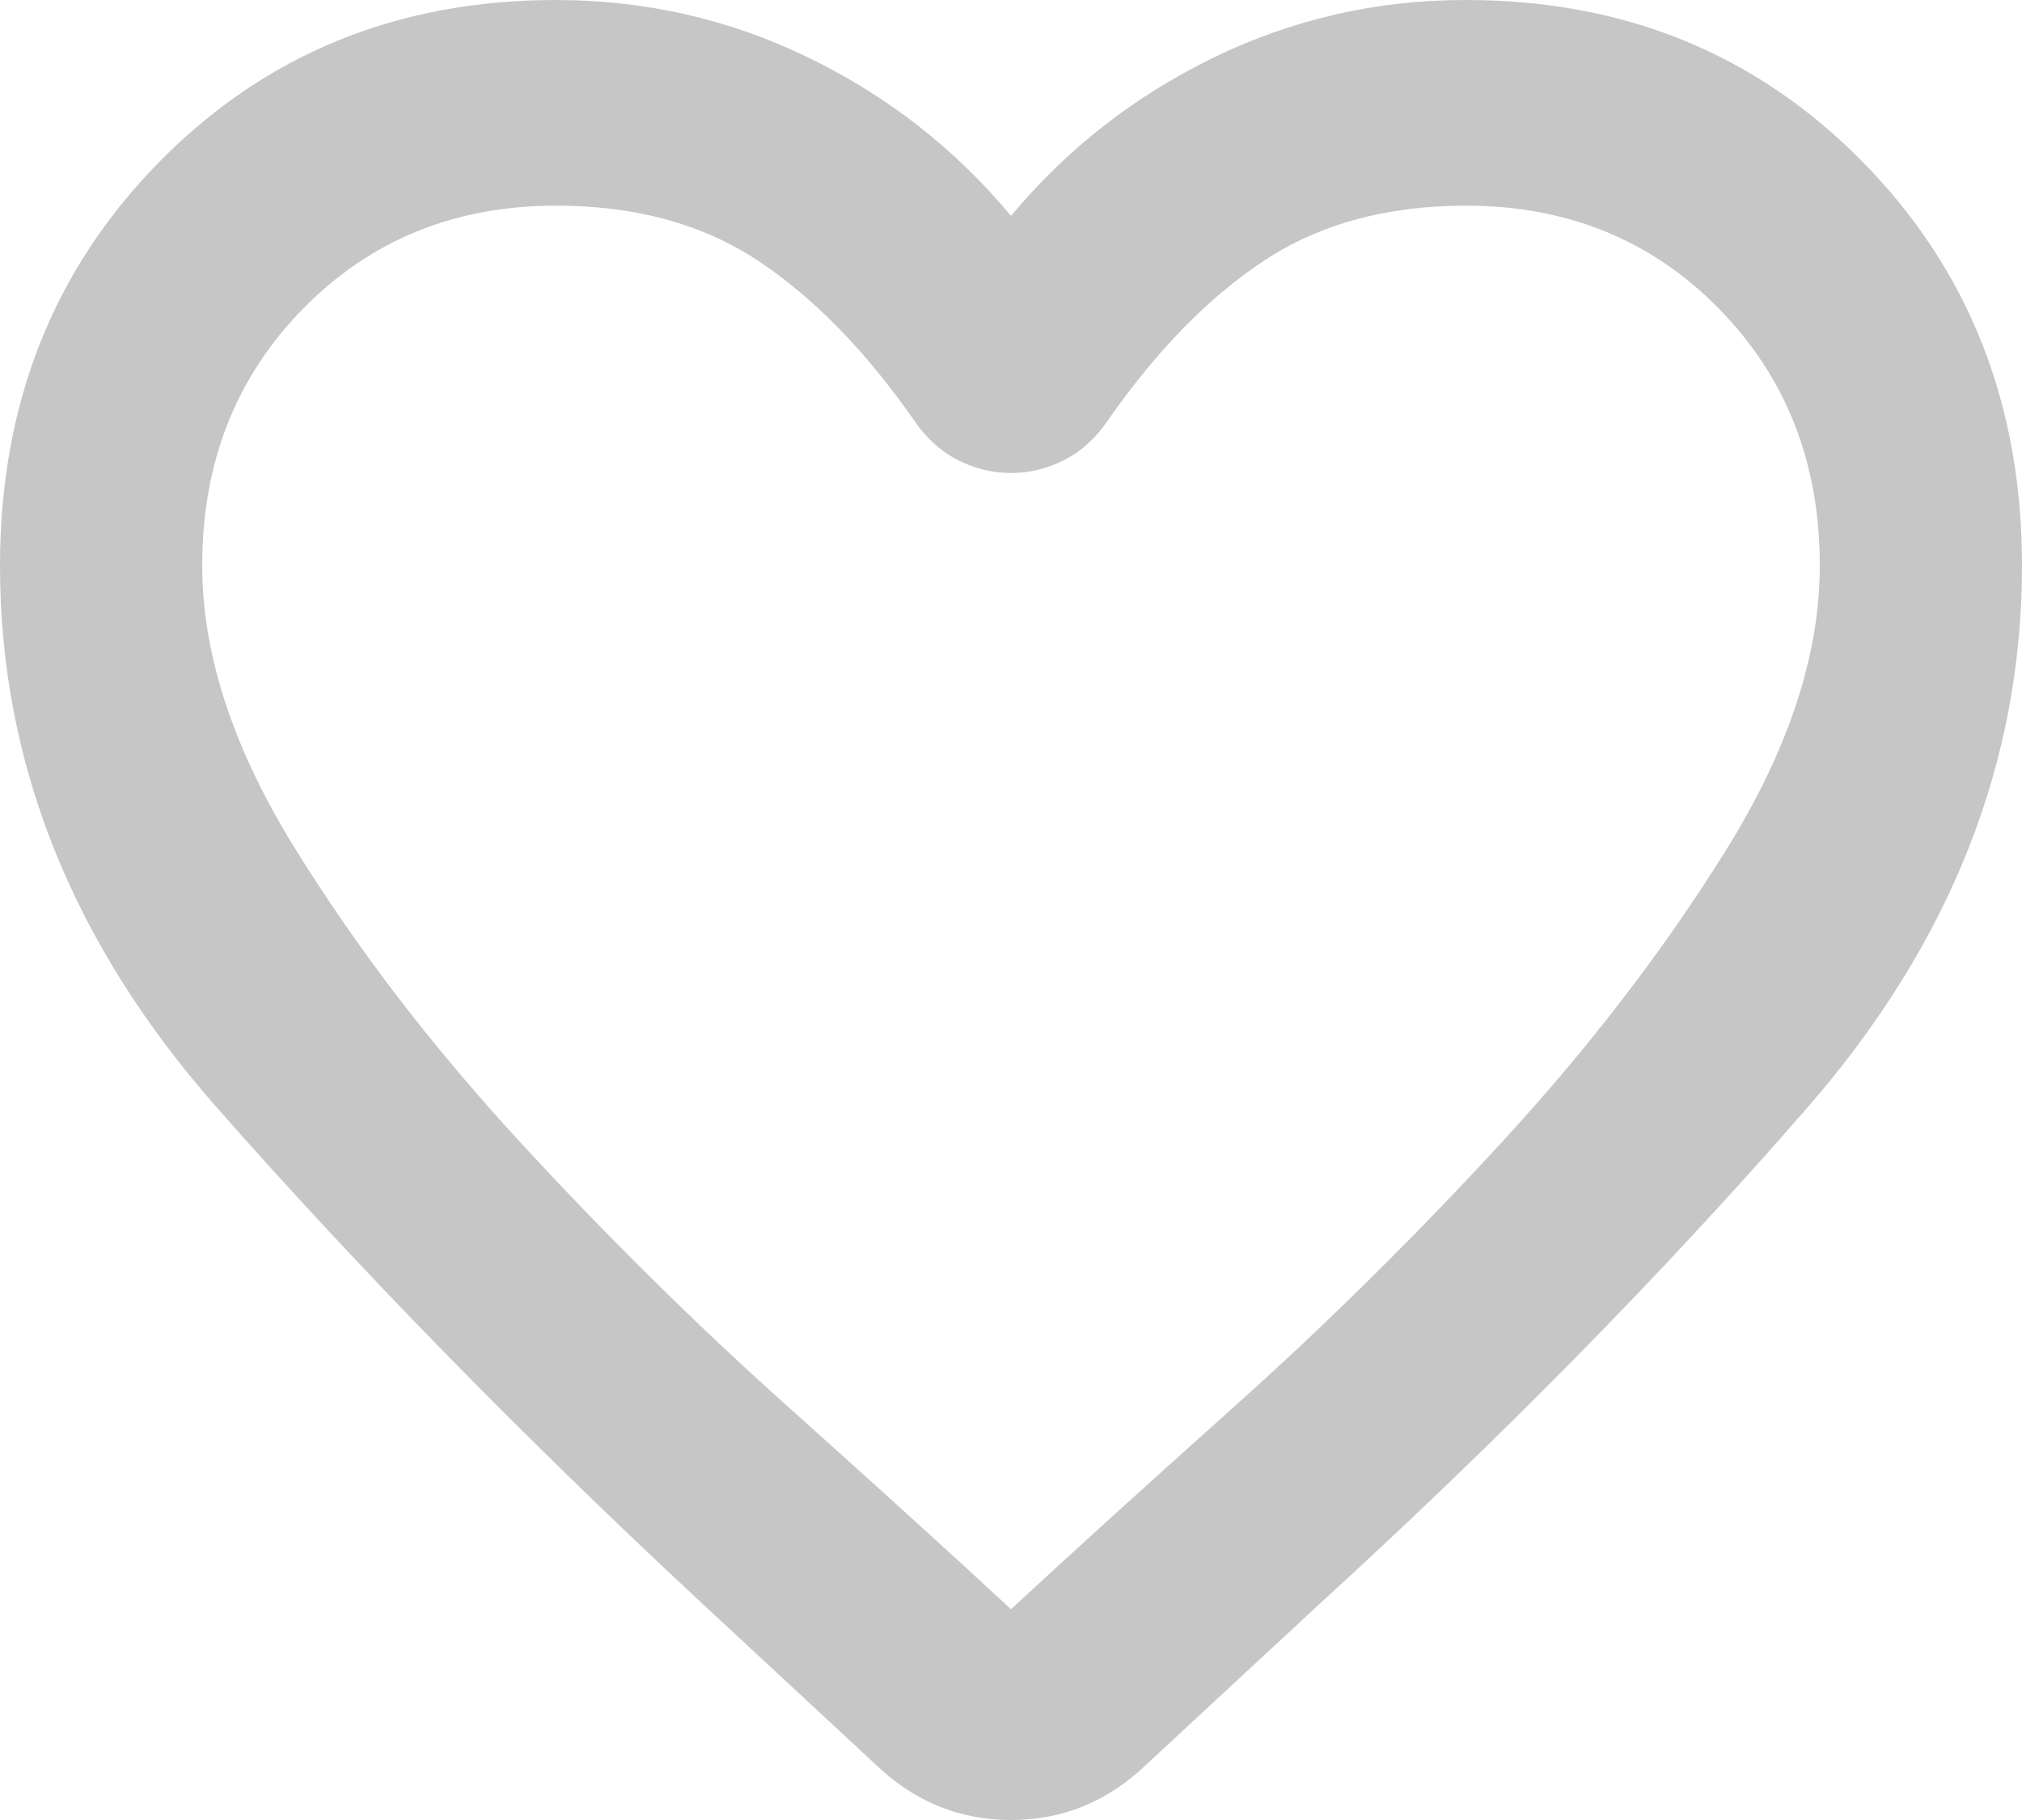 <svg width="30" height="27" viewBox="0 0 30 27" fill="none" xmlns="http://www.w3.org/2000/svg">
<path d="M12.975 26.161L10.387 23.759C7.737 21.292 5.343 18.845 3.205 16.417C1.067 13.988 -0.001 11.312 7.01262e-07 8.39C7.01262e-07 6 0.788 4.004 2.362 2.403C3.938 0.801 5.9 2.70465e-06 8.25 2.70465e-06C9.575 2.70465e-06 10.825 0.286 12 0.857C13.175 1.429 14.175 2.211 15 3.203C15.825 2.212 16.825 1.43 18 0.857C19.175 0.285 20.425 -0.001 21.75 2.70465e-06C24.1 2.70465e-06 26.062 0.801 27.637 2.403C29.212 4.004 30 6 30 8.39C30 11.314 28.938 13.996 26.812 16.436C24.688 18.877 22.275 21.331 19.575 23.797L17.025 26.161C16.45 26.72 15.775 27 15 27C14.225 27 13.55 26.72 12.975 26.161ZM13.575 6.254C12.85 5.212 12.075 4.417 11.25 3.87C10.425 3.323 9.425 3.05 8.25 3.051C6.75 3.051 5.5 3.559 4.5 4.576C3.5 5.593 3 6.864 3 8.39C3 9.712 3.462 11.117 4.388 12.605C5.312 14.092 6.419 15.535 7.707 16.932C8.994 18.331 10.319 19.64 11.682 20.86C13.045 22.081 14.151 23.085 15 23.873C15.85 23.085 16.956 22.081 18.32 20.86C19.683 19.64 21.008 18.331 22.294 16.932C23.581 15.534 24.688 14.091 25.613 12.605C26.538 11.118 27 9.713 27 8.39C27 6.864 26.5 5.593 25.5 4.576C24.5 3.559 23.25 3.051 21.75 3.051C20.575 3.051 19.575 3.324 18.75 3.87C17.925 4.416 17.15 5.211 16.425 6.254C16.25 6.508 16.038 6.699 15.787 6.826C15.537 6.953 15.275 7.017 15 7.017C14.725 7.017 14.463 6.953 14.213 6.826C13.963 6.699 13.75 6.508 13.575 6.254Z" fill="#C6C6C6"/>
</svg>
